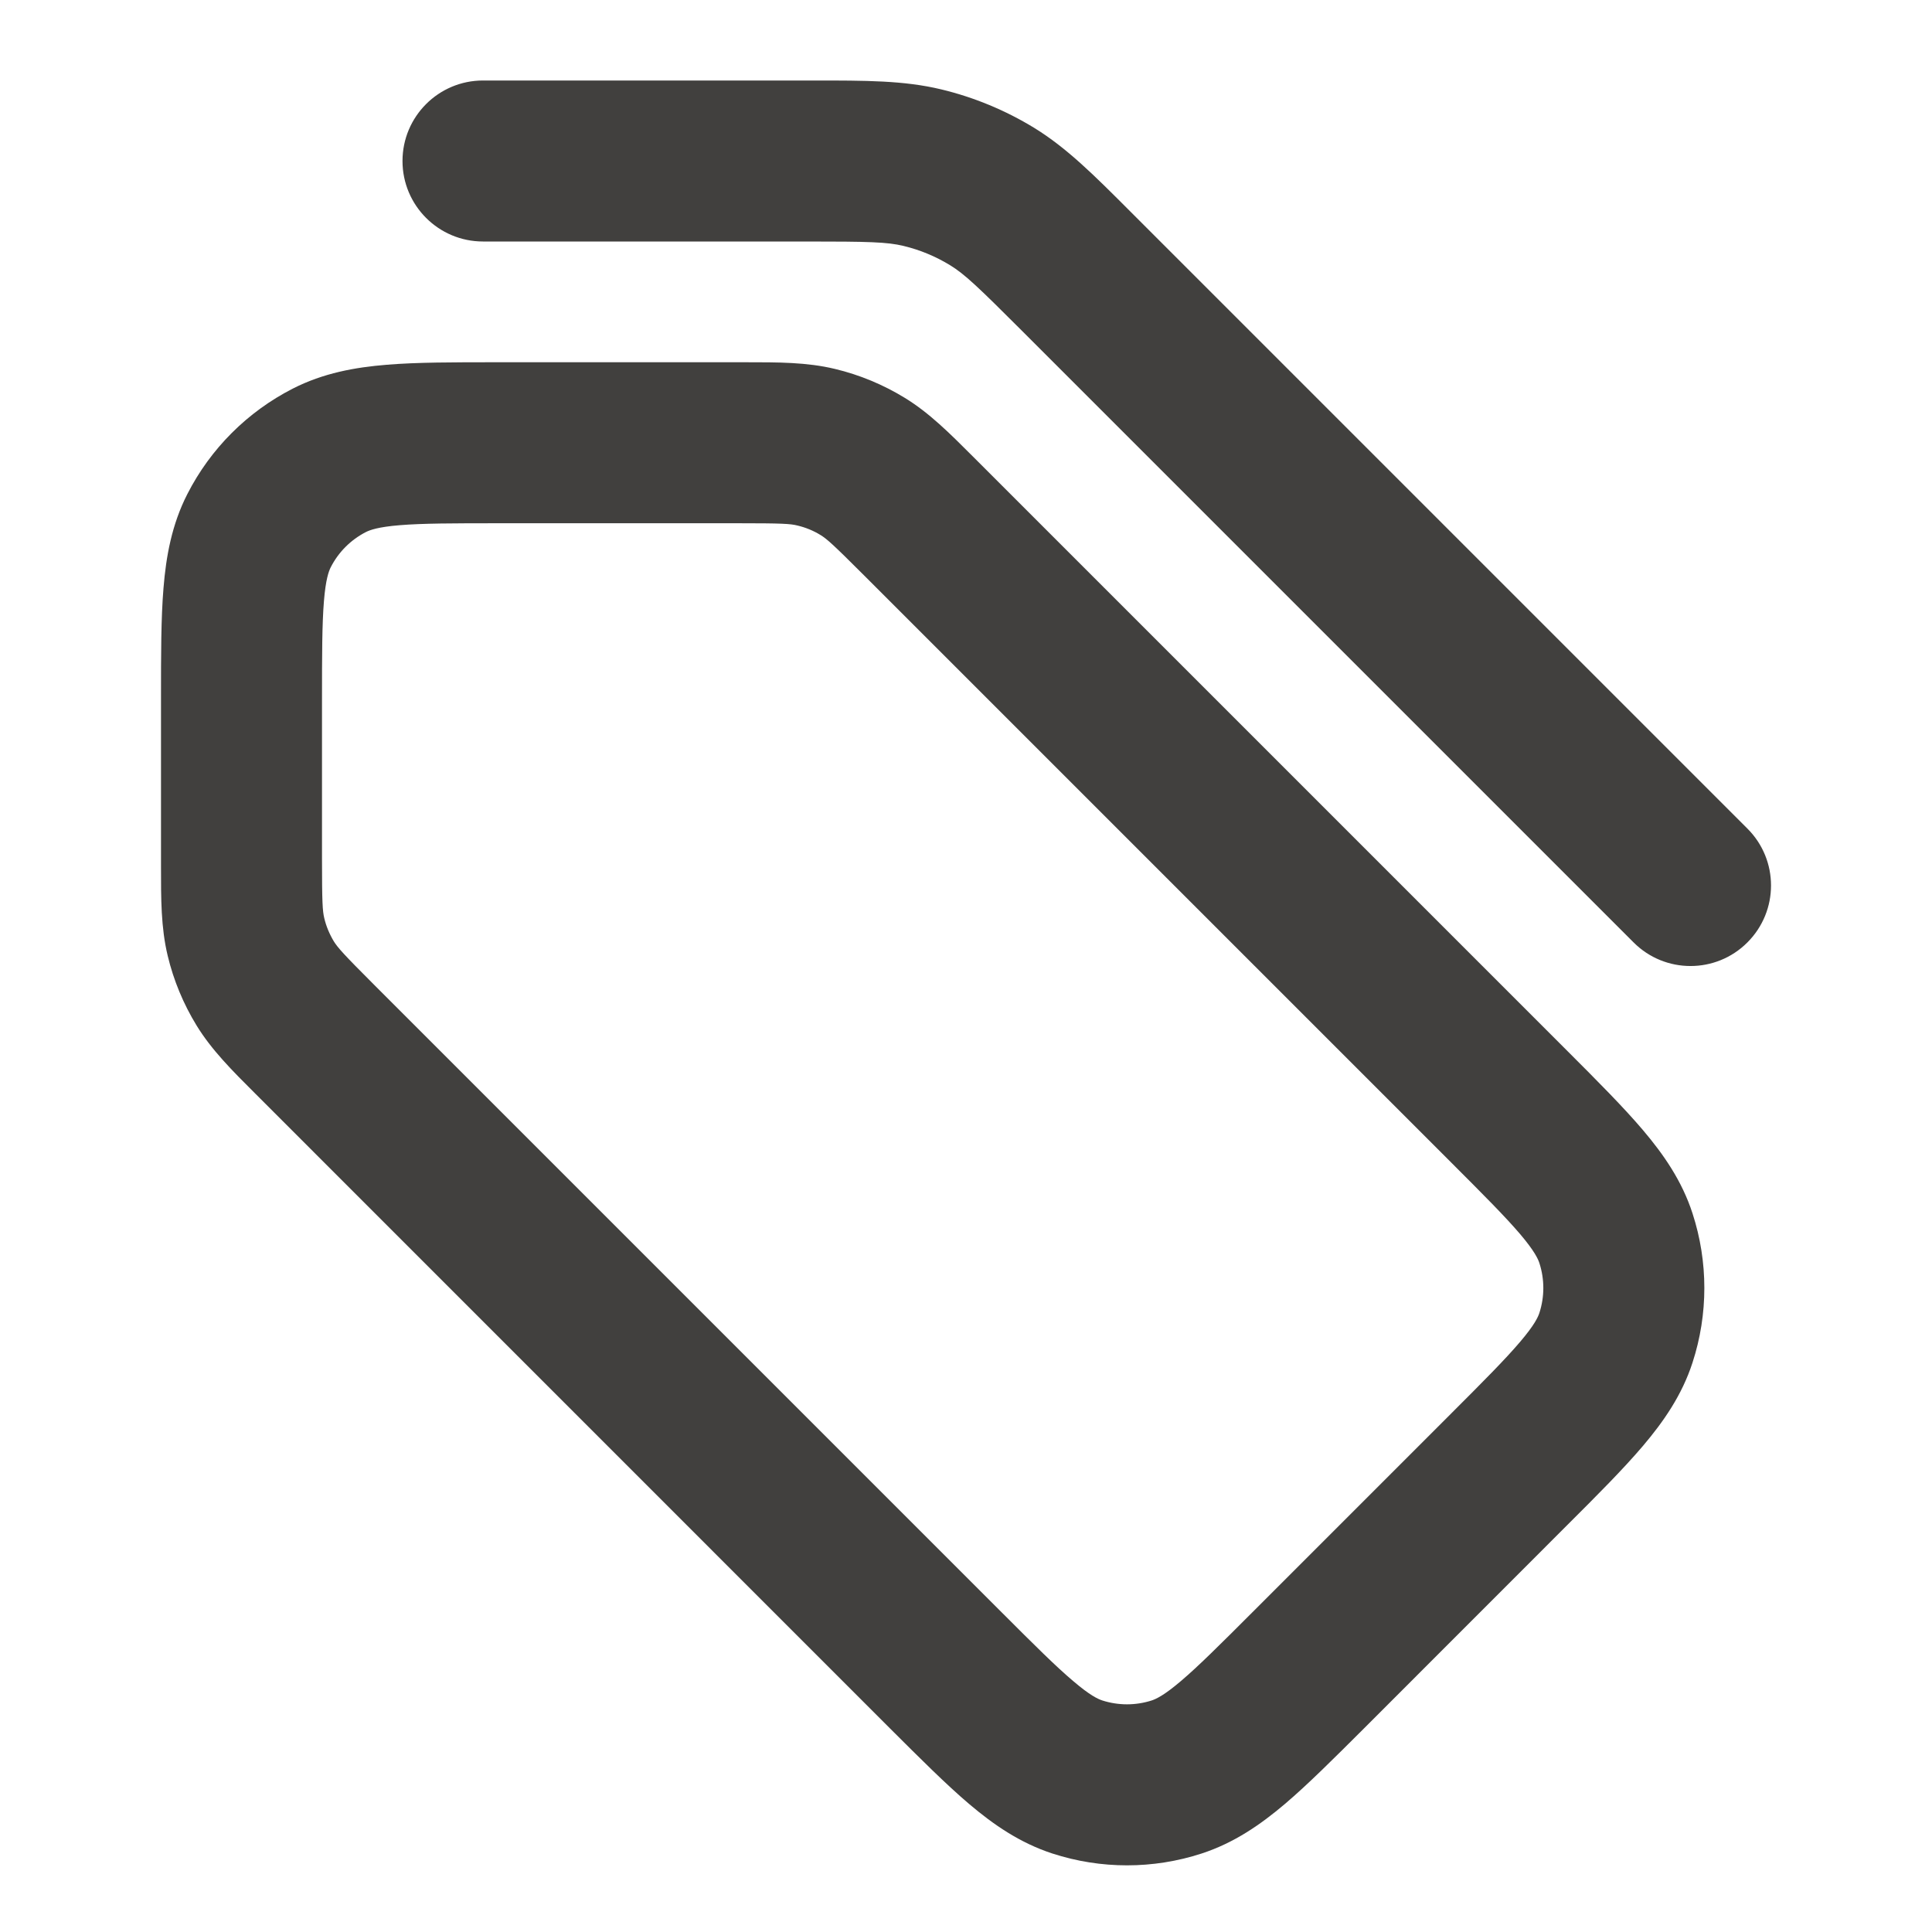 <svg width="24" height="24" viewBox="0 0 24 24" fill="none" xmlns="http://www.w3.org/2000/svg">
<path fill-rule="evenodd" clip-rule="evenodd" d="M11.224 3.055C11.021 3.006 10.793 3 10.012 3L6 3C5.448 3 5 2.552 5 2C5 1.448 5.448 1 6 1L10.012 1C10.046 1 10.08 1 10.114 1C10.749 1 11.229 0.999 11.691 1.11C12.099 1.208 12.49 1.37 12.848 1.589C13.253 1.838 13.592 2.177 14.041 2.627C14.065 2.65 14.089 2.674 14.113 2.699L21.707 10.293C22.098 10.683 22.098 11.316 21.707 11.707C21.317 12.098 20.683 12.098 20.293 11.707L12.699 4.113C12.146 3.56 11.981 3.404 11.803 3.295C11.623 3.185 11.428 3.104 11.224 3.055ZM9.905 6.528C9.817 6.506 9.711 6.5 9.175 6.5H6.2C5.624 6.5 5.251 6.501 4.968 6.524C4.696 6.546 4.596 6.584 4.546 6.609C4.358 6.705 4.205 6.858 4.109 7.046C4.084 7.095 4.046 7.196 4.024 7.468C4.001 7.751 4 8.123 4 8.7L4 10.675C4 11.211 4.007 11.317 4.028 11.405C4.052 11.507 4.093 11.604 4.147 11.694C4.195 11.771 4.265 11.851 4.644 12.23L12.444 20.03C12.852 20.438 13.116 20.701 13.333 20.884C13.54 21.061 13.638 21.105 13.691 21.123C13.892 21.188 14.108 21.188 14.309 21.123C14.362 21.105 14.46 21.061 14.668 20.884C14.884 20.701 15.148 20.438 15.556 20.03L18.03 17.556C18.438 17.148 18.701 16.884 18.885 16.667C19.061 16.46 19.106 16.362 19.123 16.309C19.188 16.108 19.188 15.892 19.123 15.691C19.106 15.638 19.061 15.54 18.885 15.332C18.701 15.116 18.438 14.852 18.03 14.444L10.73 7.144C10.351 6.765 10.272 6.695 10.194 6.647C10.105 6.592 10.007 6.552 9.905 6.528ZM9.258 4.5C9.665 4.5 10.024 4.499 10.372 4.583C10.678 4.656 10.971 4.778 11.239 4.942C11.545 5.129 11.798 5.383 12.086 5.671C12.105 5.691 12.125 5.71 12.145 5.73L19.472 13.057C19.845 13.43 20.166 13.752 20.409 14.038C20.666 14.341 20.894 14.669 21.025 15.073C21.221 15.675 21.221 16.325 21.025 16.927C20.894 17.331 20.666 17.659 20.409 17.962C20.166 18.248 19.845 18.57 19.472 18.942L16.943 21.472C16.57 21.844 16.248 22.166 15.962 22.409C15.659 22.666 15.331 22.893 14.927 23.025C14.325 23.221 13.676 23.221 13.073 23.025C12.669 22.893 12.341 22.666 12.038 22.409C11.752 22.166 11.43 21.844 11.057 21.472L3.23 13.644C3.21 13.624 3.191 13.605 3.171 13.585C2.883 13.298 2.629 13.044 2.442 12.739C2.278 12.471 2.156 12.178 2.083 11.872C1.999 11.523 2 11.165 2 10.758C2 10.73 2 10.703 2 10.675L2 8.661C2 8.134 2 7.679 2.031 7.305C2.063 6.91 2.134 6.516 2.327 6.138C2.615 5.573 3.074 5.115 3.638 4.827C4.017 4.634 4.41 4.563 4.805 4.531C5.18 4.5 5.634 4.5 6.162 4.5L9.175 4.5C9.203 4.5 9.23 4.5 9.258 4.5Z" fill="#41403E"/>
</svg>
